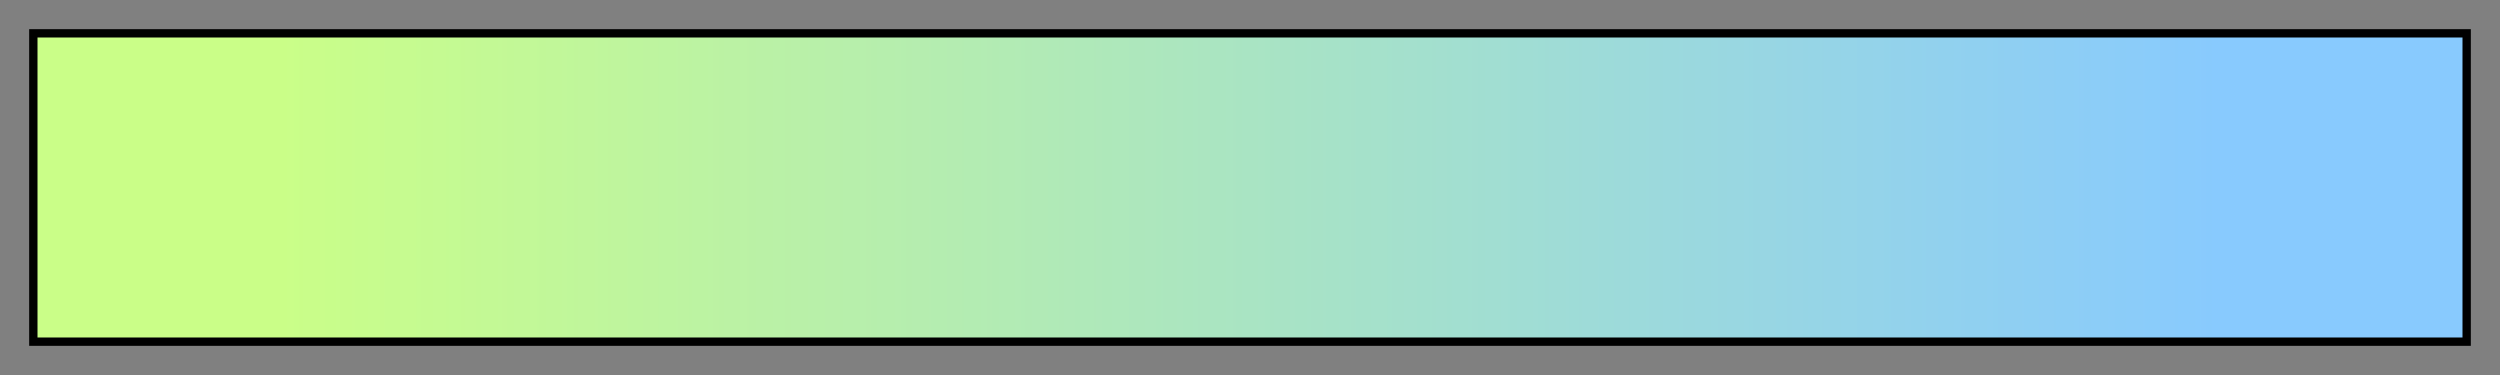 <svg height="45" viewBox="0 0 300 45" width="300" xmlns="http://www.w3.org/2000/svg" xmlns:xlink="http://www.w3.org/1999/xlink"><rect x="0" y="0" width="300" height="45" fill="#808080" stroke="none"/><linearGradient id="a" gradientUnits="objectBoundingBox" spreadMethod="pad" x1="0%" x2="100%" y1="0%" y2="0%"><stop offset="0" stop-color="#cafe88"/><stop offset=".1" stop-color="#cafe88"/><stop offset=".2" stop-color="#c2f897"/><stop offset=".3" stop-color="#baf1a6"/><stop offset=".4" stop-color="#b2ebb4"/><stop offset=".5" stop-color="#a9e4c3"/><stop offset=".6" stop-color="#a1ded2"/><stop offset=".7" stop-color="#99d7e1"/><stop offset=".8" stop-color="#90d0f0"/><stop offset=".9" stop-color="#88cafe"/><stop offset="1" stop-color="#88cafe"/></linearGradient><path d="m4 4h292v37h-292z" fill="url(#a)" stroke="#000"/></svg>